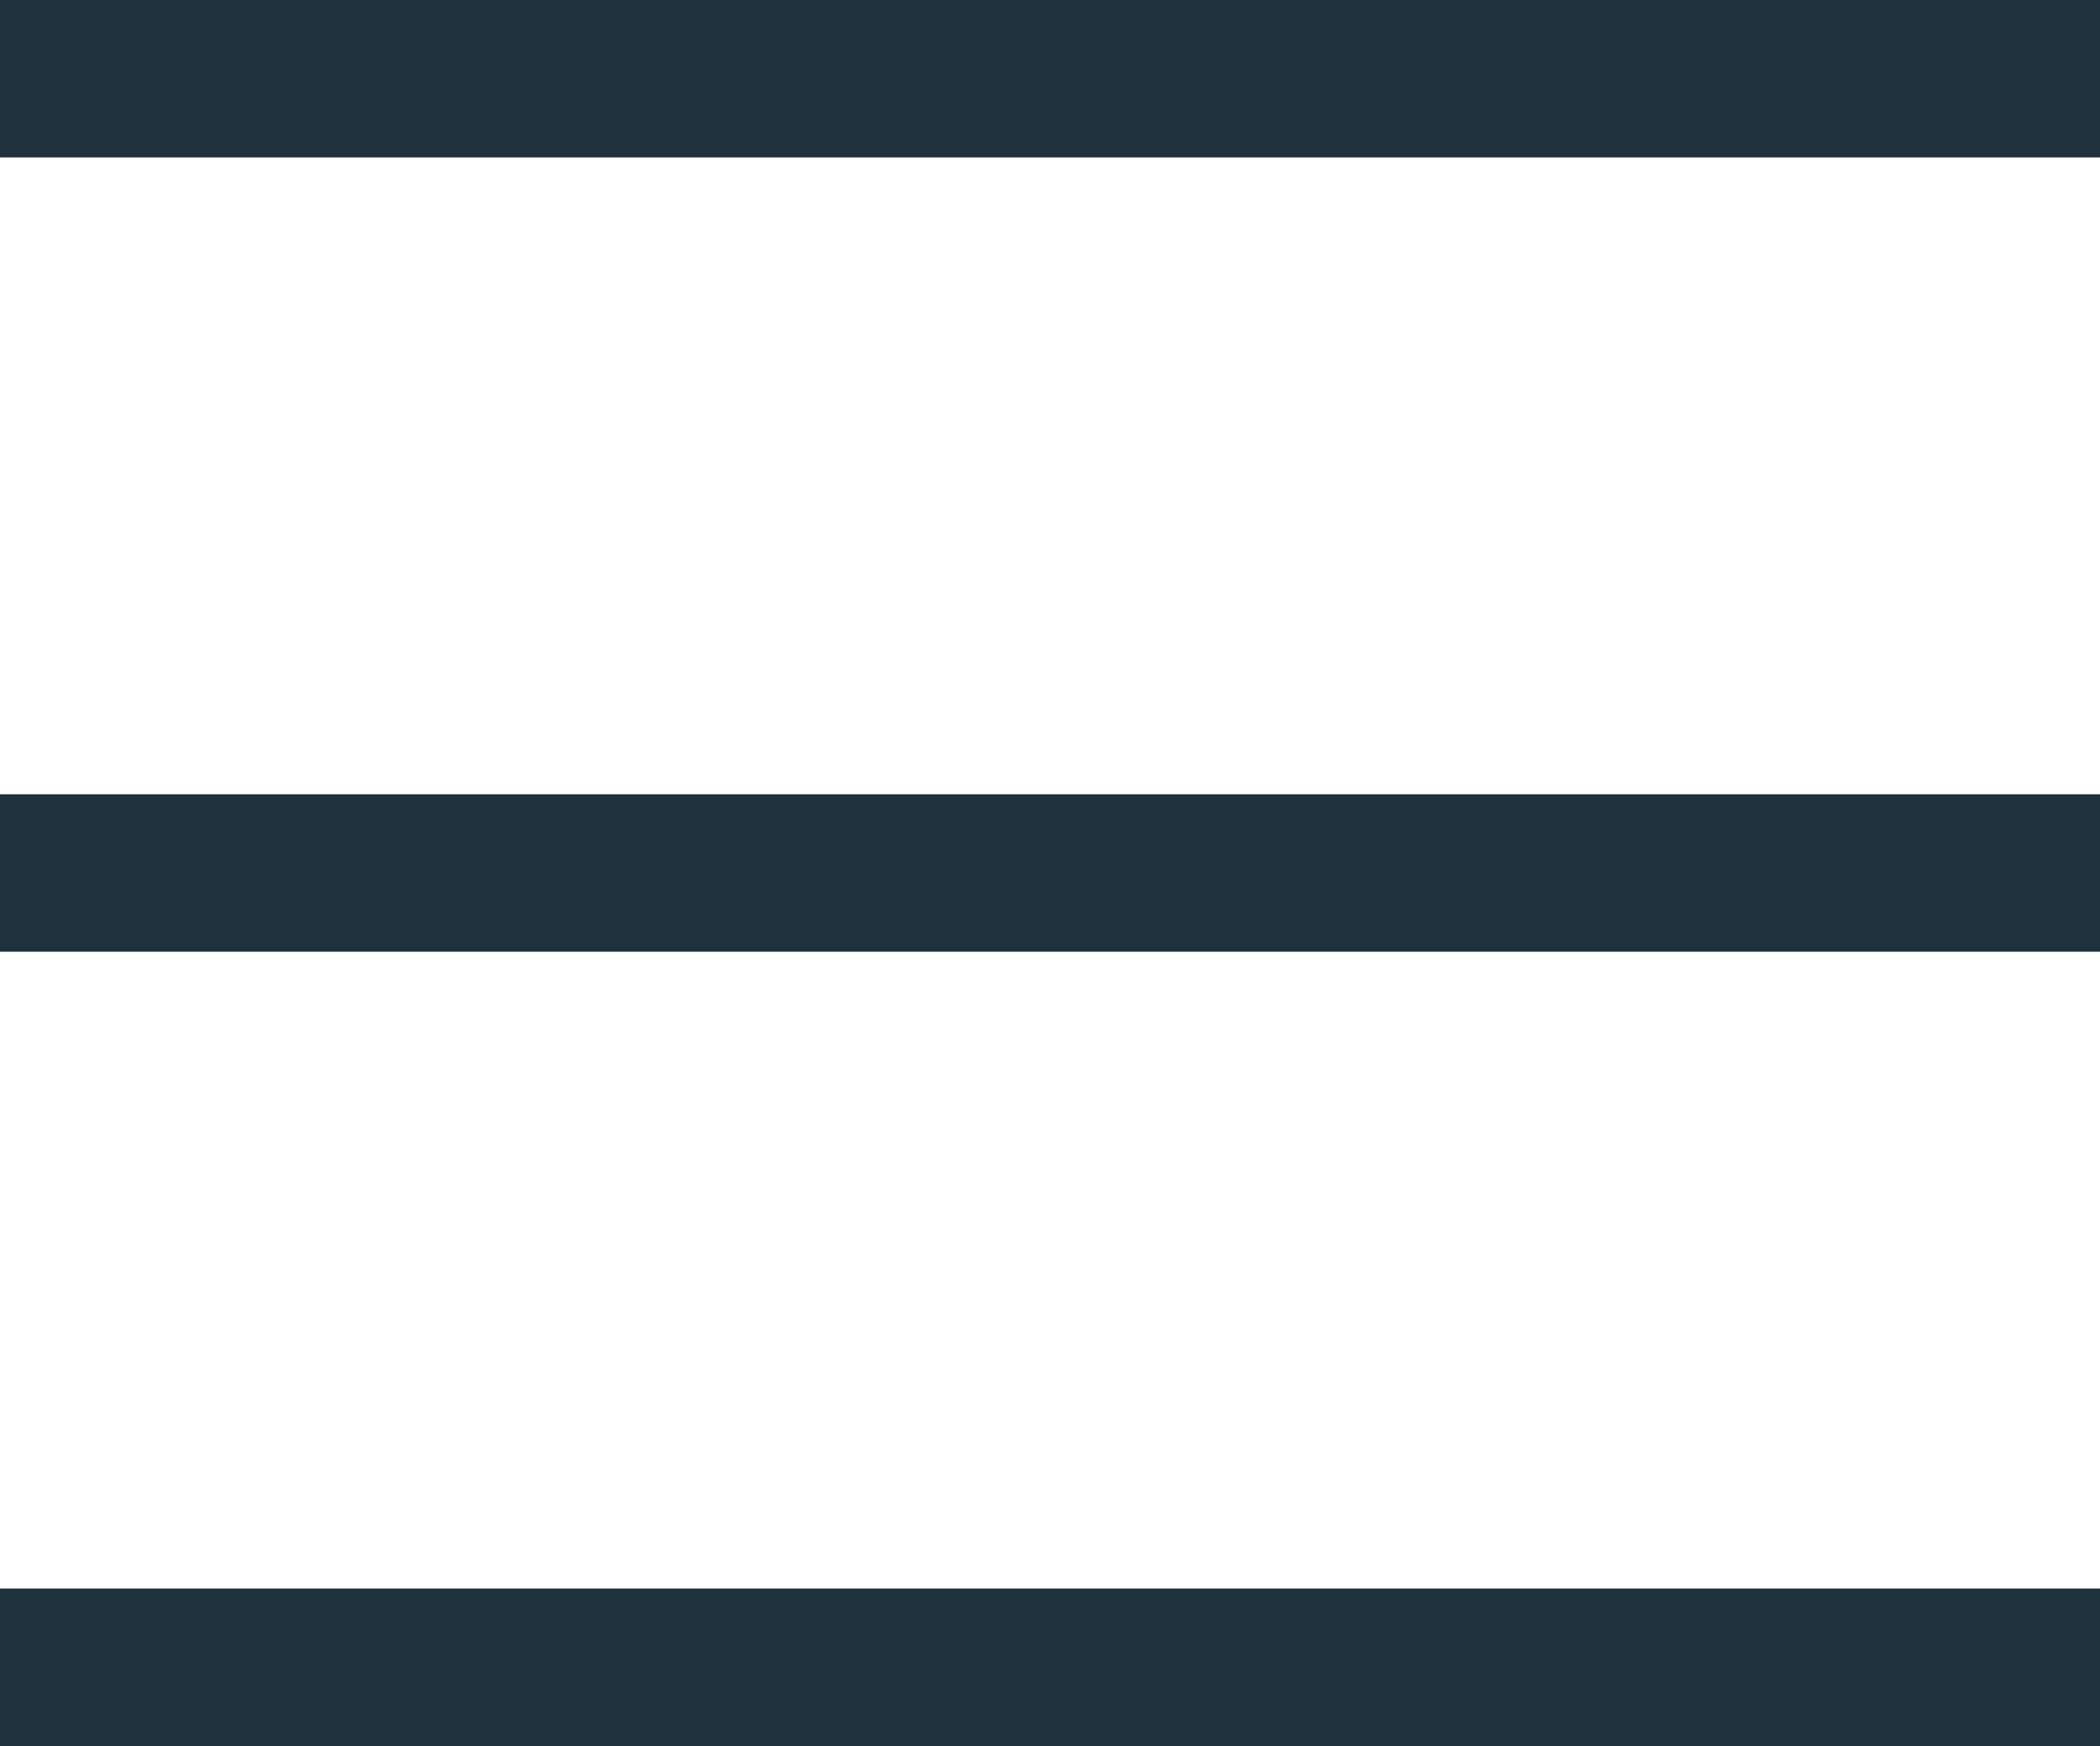 <svg xmlns="http://www.w3.org/2000/svg" viewBox="-1003.5 27 40 33.264">
  <defs>
    <style>
      .cls-1 {
        fill: none;
        stroke: #1d323c;
        stroke-width: 3px;
      }
    </style>
  </defs>
  <g id="hamburger_menu" data-name="hamburger menu" transform="translate(-1025 5)">
    <line id="Line_1" data-name="Line 1" class="cls-1" x2="40" transform="translate(21.5 23.5)"/>
    <line id="Line_2" data-name="Line 2" class="cls-1" x2="40" transform="translate(21.5 53.764)"/>
    <line id="Line_3" data-name="Line 3" class="cls-1" x2="40" transform="translate(21.5 38.632)"/>
  </g>
</svg>
